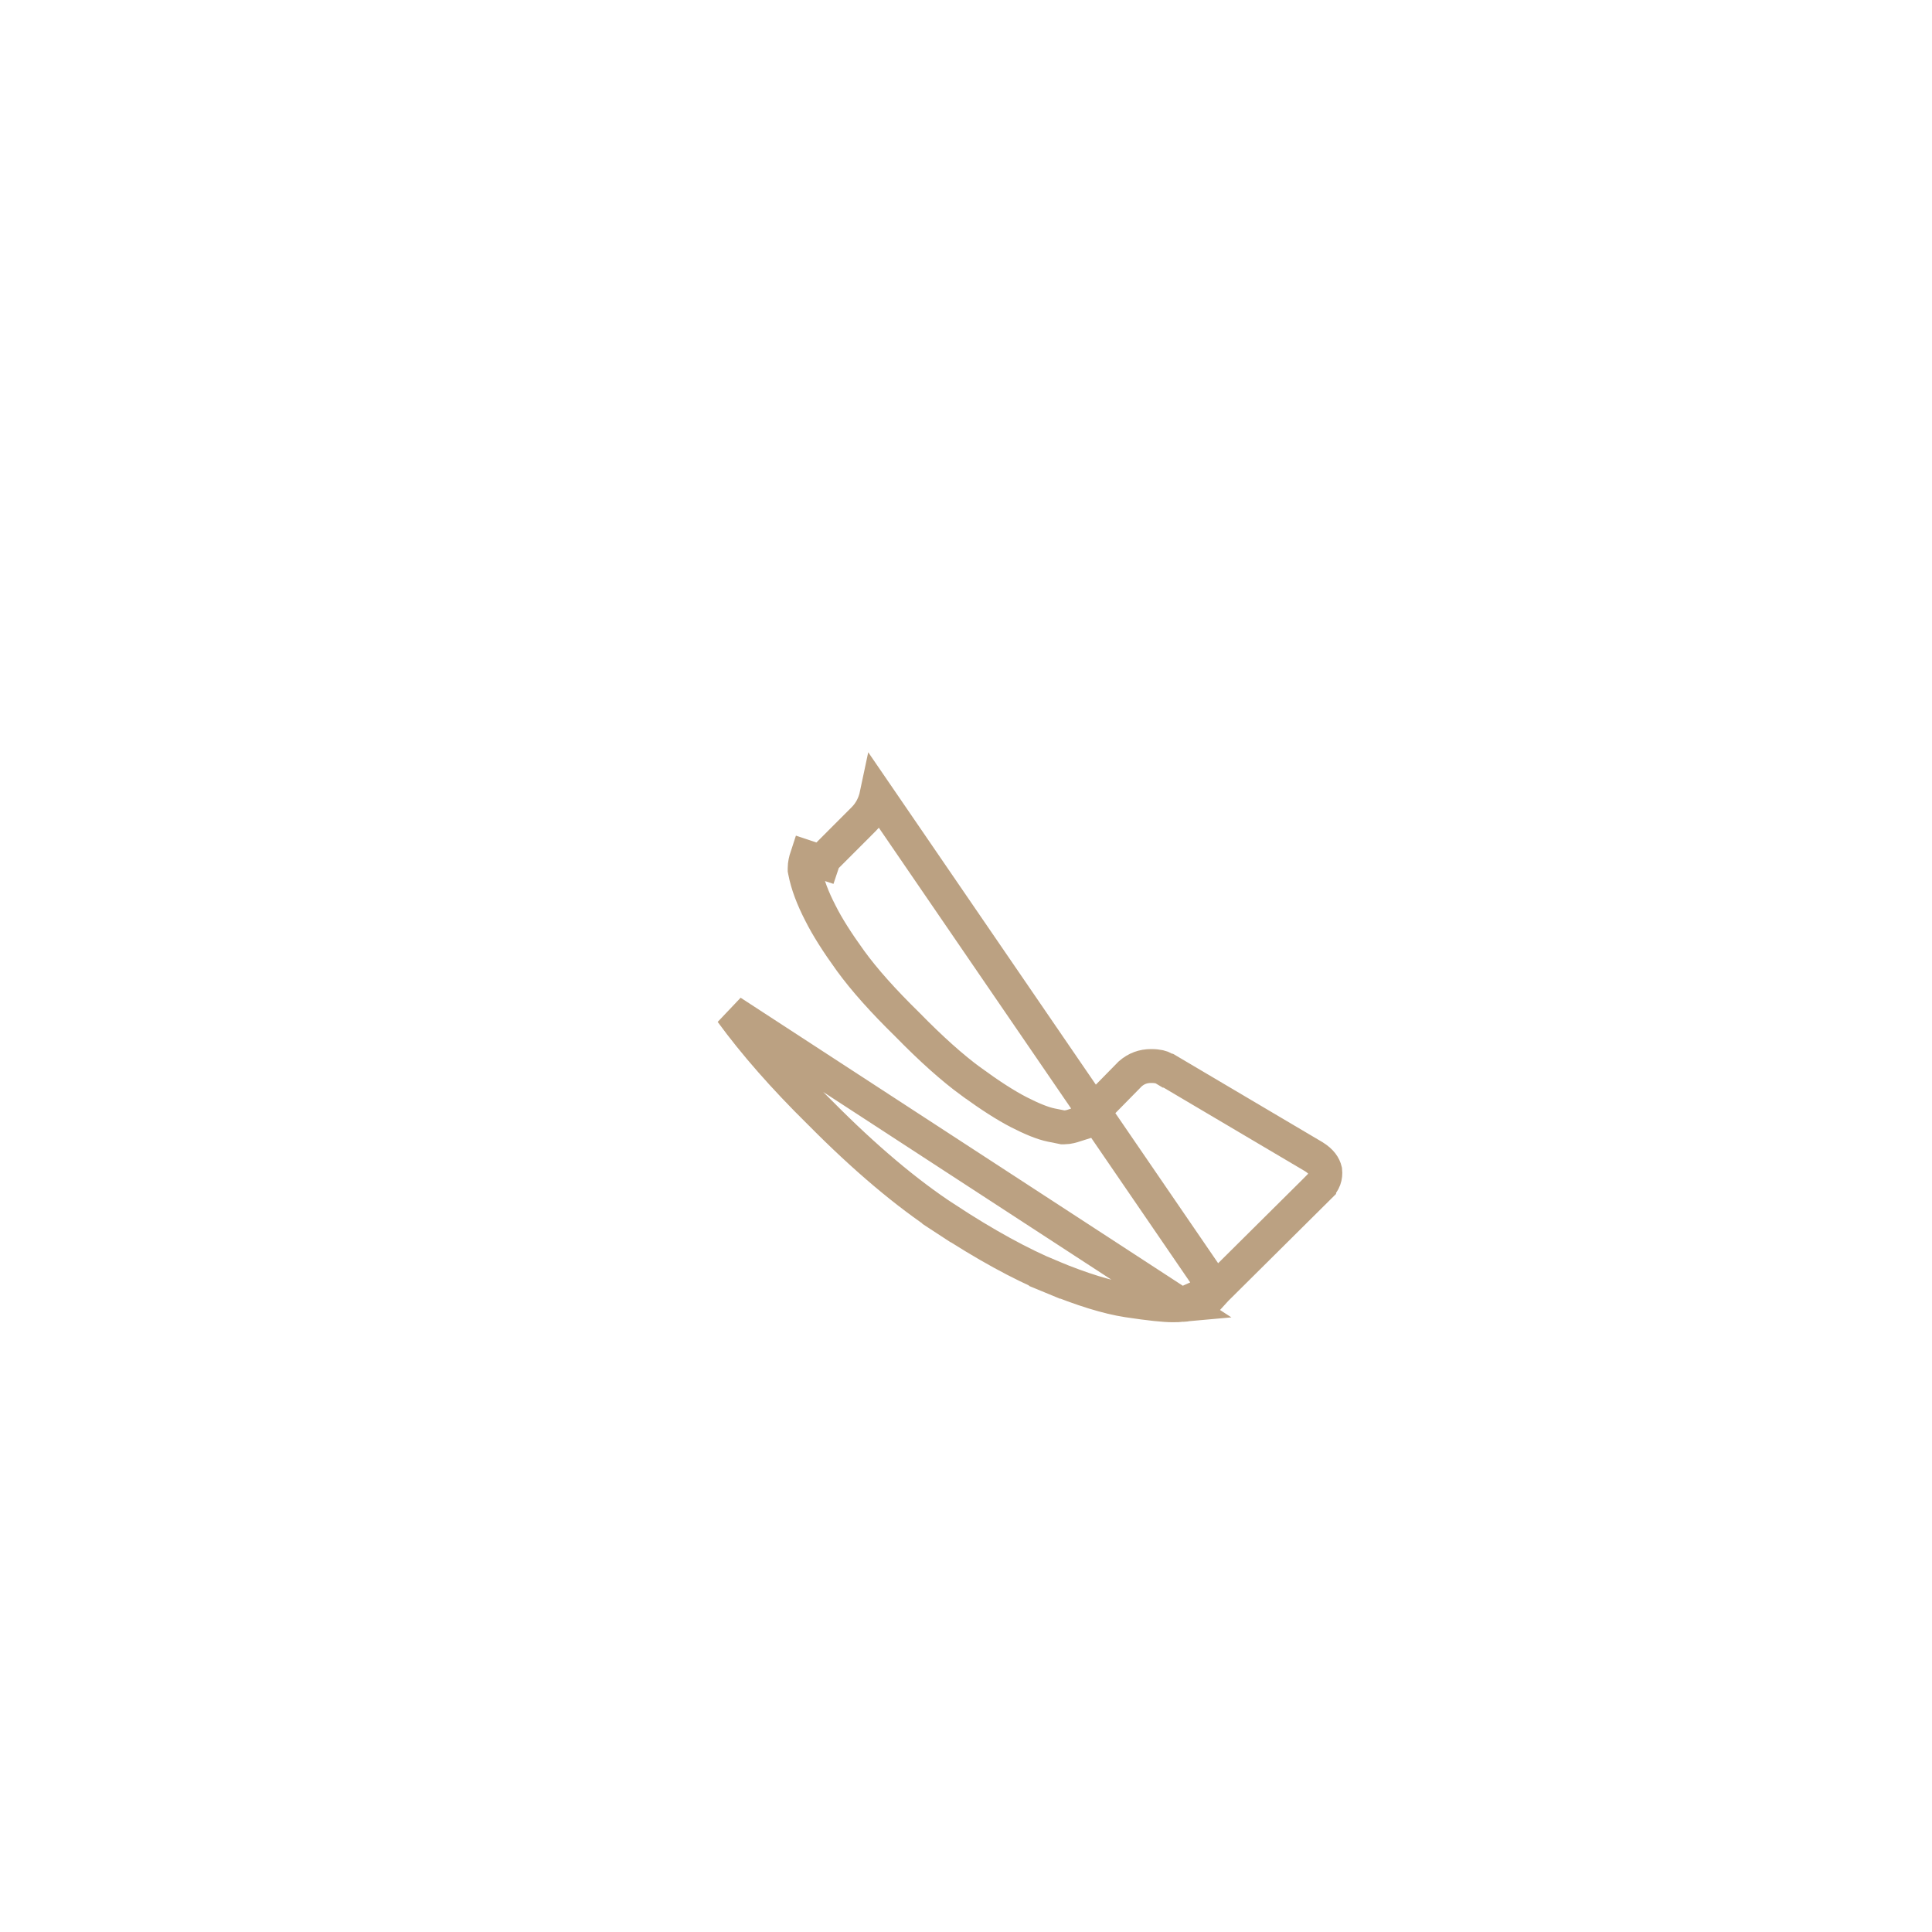 <svg width="57" height="57" viewBox="0 0 57 57" fill="none" xmlns="http://www.w3.org/2000/svg">
<g filter="url(#filter0_d)">
<path d="M35.866 38.047L35.876 38.036L38.918 35.016C38.918 35.016 38.918 35.016 38.918 35.015C39.067 34.866 39.117 34.718 39.098 34.536C39.066 34.4 38.978 34.262 38.76 34.126L34.467 31.588H34.443L34.324 31.517C34.277 31.489 34.171 31.451 33.963 31.451C33.725 31.451 33.527 31.524 33.346 31.681L32.055 32.995L32.052 32.998C31.941 33.109 31.806 33.167 31.708 33.199L31.708 33.2C31.639 33.222 31.521 33.26 31.401 33.26H31.351L31.303 33.25L31.017 33.193C31.017 33.193 31.017 33.193 31.017 33.193C30.755 33.14 30.429 33.002 30.064 32.816C29.672 32.615 29.202 32.312 28.659 31.916L28.658 31.916C28.095 31.505 27.465 30.94 26.769 30.228C26.058 29.532 25.497 28.905 25.093 28.348C24.705 27.812 24.406 27.342 24.206 26.942C23.98 26.505 23.822 26.093 23.749 25.71L23.74 25.664V25.617C23.74 25.495 23.769 25.381 23.8 25.287C23.8 25.287 23.8 25.287 23.8 25.287L24.274 25.445C24.297 25.376 24.324 25.327 24.354 25.296L25.475 24.174C25.674 23.976 25.803 23.732 25.864 23.442L35.866 38.047ZM35.866 38.047L35.857 38.057C35.77 38.153 35.647 38.246 35.474 38.33L35.473 38.33C35.3 38.414 35.139 38.465 34.989 38.489C34.946 38.491 34.895 38.496 34.852 38.501L34.852 38.501L35.866 38.047ZM24.179 32.816C23.126 31.777 22.26 30.79 21.578 29.855L34.852 38.501C34.798 38.506 34.718 38.51 34.604 38.51C34.355 38.51 33.919 38.465 33.273 38.367C32.68 38.276 31.928 38.047 31.009 37.666L30.818 38.128L31.009 37.666C30.109 37.293 29.073 36.726 27.9 35.958L27.626 36.377L27.9 35.958C26.748 35.205 25.509 34.161 24.184 32.82L24.184 32.82L24.179 32.816Z" stroke="#BBA182"/>
</g>
<defs>
<filter id="filter0_d" x="0.99" y="0.398" width="55.612" height="55.612" filterUnits="userSpaceOnUse" color-interpolation-filters="sRGB">
<feFlood flood-opacity="0" result="BackgroundImageFix"/>
<feColorMatrix in="SourceAlpha" type="matrix" values="0 0 0 0 0 0 0 0 0 0 0 0 0 0 0 0 0 0 127 0"/>
<feOffset/>
<feGaussianBlur stdDeviation="8.5"/>
<feColorMatrix type="matrix" values="0 0 0 0 0.733 0 0 0 0 0.631 0 0 0 0 0.51 0 0 0 1 0"/>
<feBlend mode="normal" in2="BackgroundImageFix" result="effect1_dropShadow"/>
<feBlend mode="normal" in="SourceGraphic" in2="effect1_dropShadow" result="shape"/>
</filter>
</defs>
</svg>
